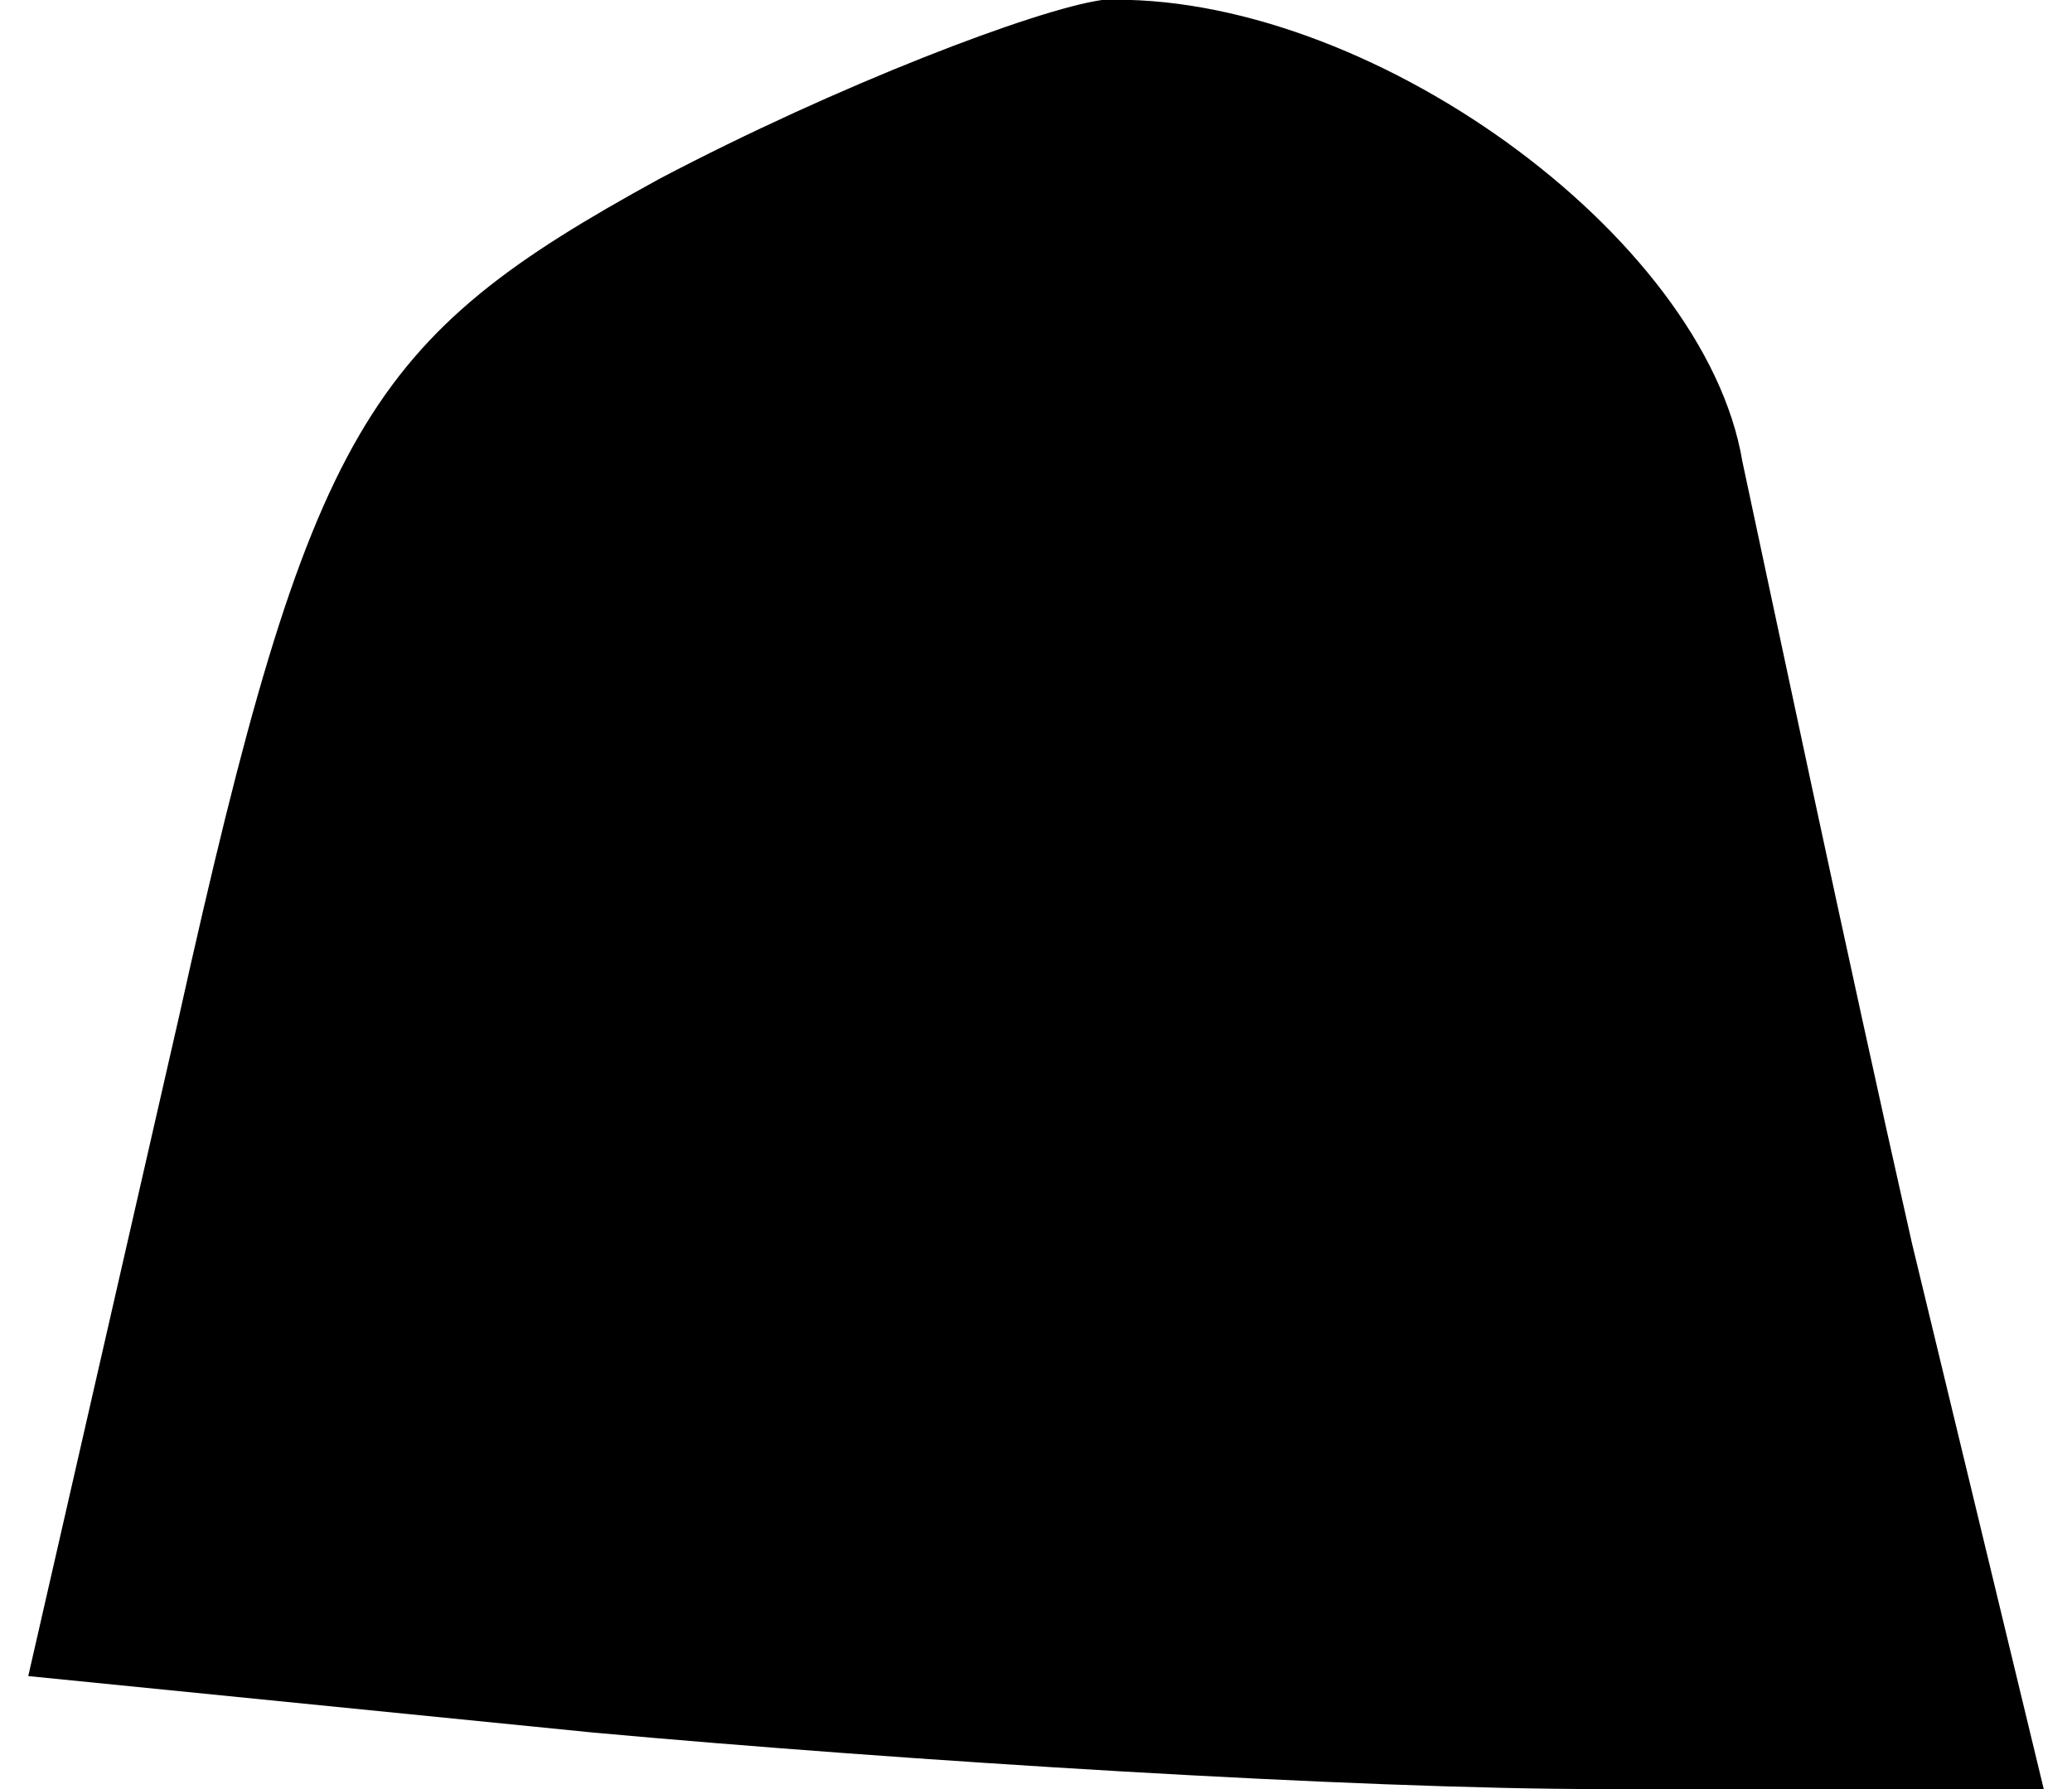 <?xml version="1.0" standalone="no"?>
<!DOCTYPE svg PUBLIC "-//W3C//DTD SVG 20010904//EN"
 "http://www.w3.org/TR/2001/REC-SVG-20010904/DTD/svg10.dtd">
<svg version="1.0" xmlns="http://www.w3.org/2000/svg"
 width="22pt" height="19pt" viewBox="0 0 22 19"
 preserveAspectRatio="xMidYMid meet">
<g transform="translate(0,19) scale(0.1,-0.1)"
fill="#000000" stroke="none">
<path fill="#000000" stroke="none" d="M70 171 c-31 -17 -37 -26 -51 -89 l-16
-70 60 -6 c33 -3 81 -6 107 -6 l47 0 -14 58 c-7 31 -15 69 -18 83 -4 24 -40
50 -68 49 -7 -1 -28 -9 -47 -19z"/>
</g>
</svg>
